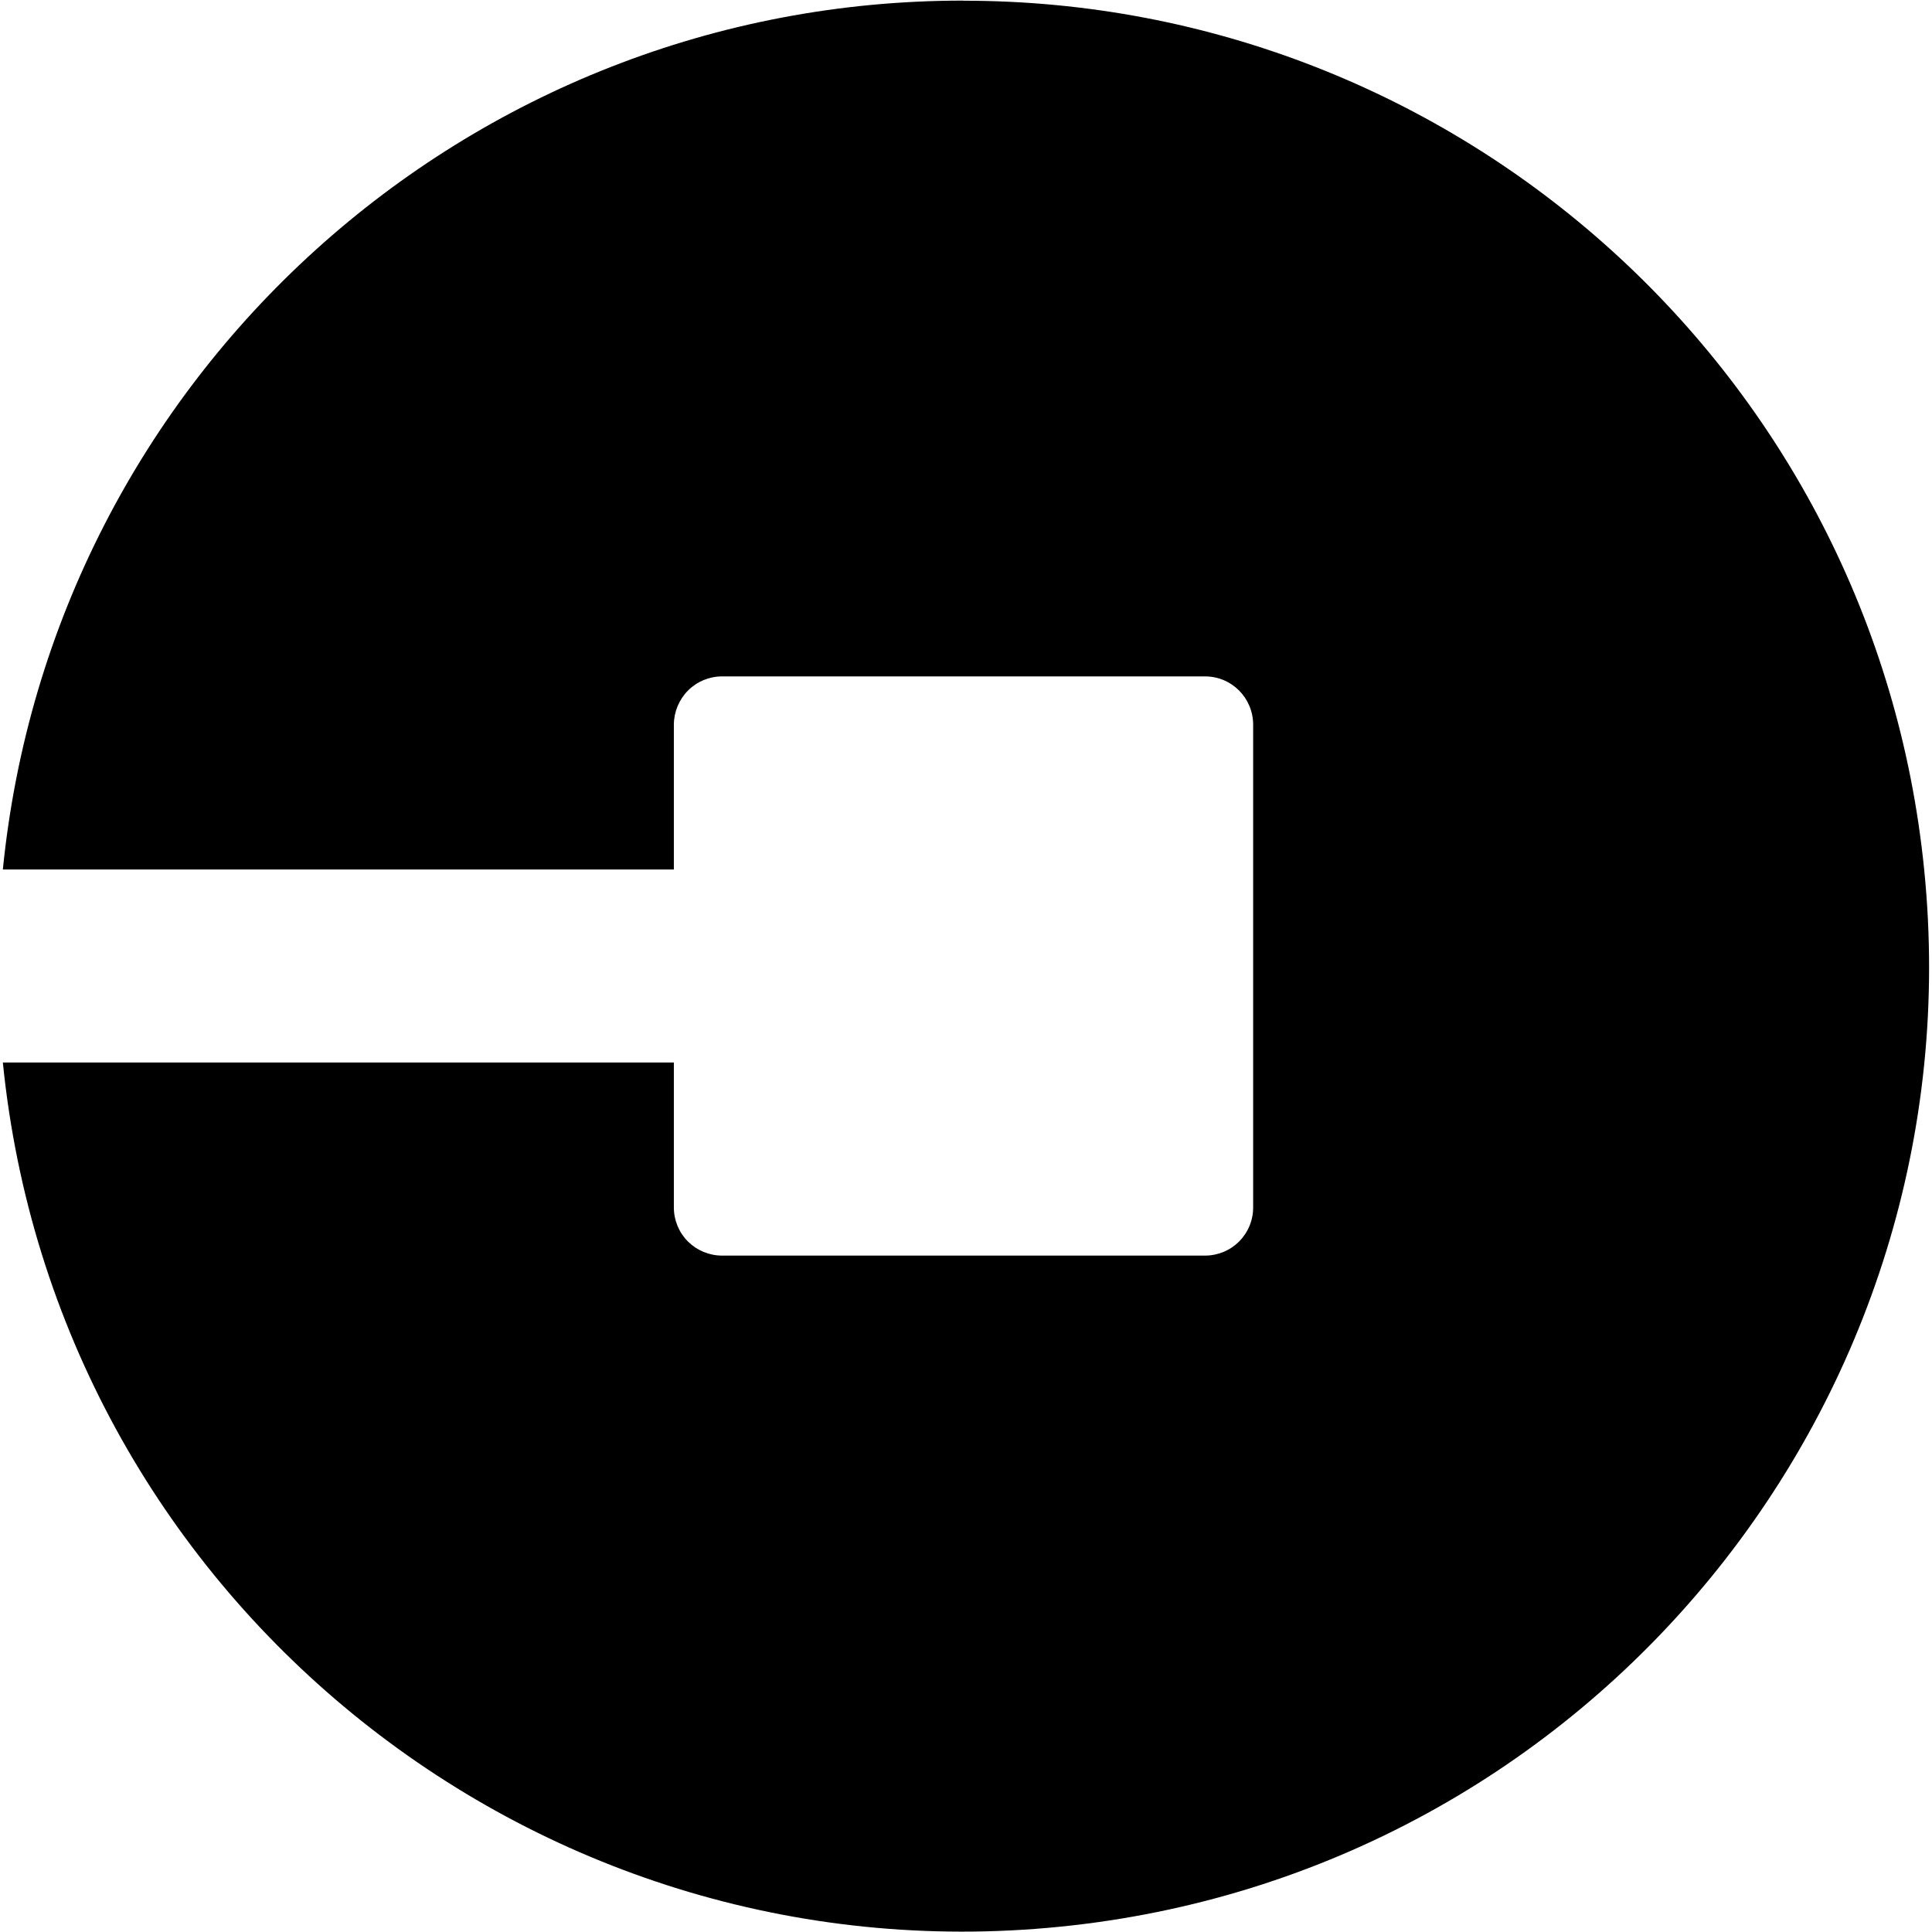 <svg width="19" height="19" viewBox="0 0 19 19" fill="none" xmlns="http://www.w3.org/2000/svg">
<g clip-path="url(#clip0_82_1520)">
<path d="M9.475 0.006C4.598 0.003 0.513 3.698 0.028 8.551H6.627V7.125C6.628 7 6.678 6.88 6.766 6.791C6.855 6.702 6.975 6.652 7.101 6.652H11.851C12.114 6.652 12.324 6.865 12.324 7.128V11.875C12.324 12.001 12.274 12.121 12.185 12.21C12.097 12.298 11.976 12.348 11.851 12.348H7.101C6.975 12.348 6.855 12.298 6.766 12.21C6.677 12.121 6.627 12.001 6.627 11.875V10.449H0.028C0.553 15.67 5.208 19.473 10.424 18.948C15.645 18.425 19.448 13.768 18.923 8.551C18.437 3.699 14.352 0.007 9.476 0.007L9.475 0.006Z" fill="black"/>
</g>
<defs>
<clipPath id="clip0_82_1520">
<rect width="19" height="19" fill="white"/>
</clipPath>
</defs>
</svg>
